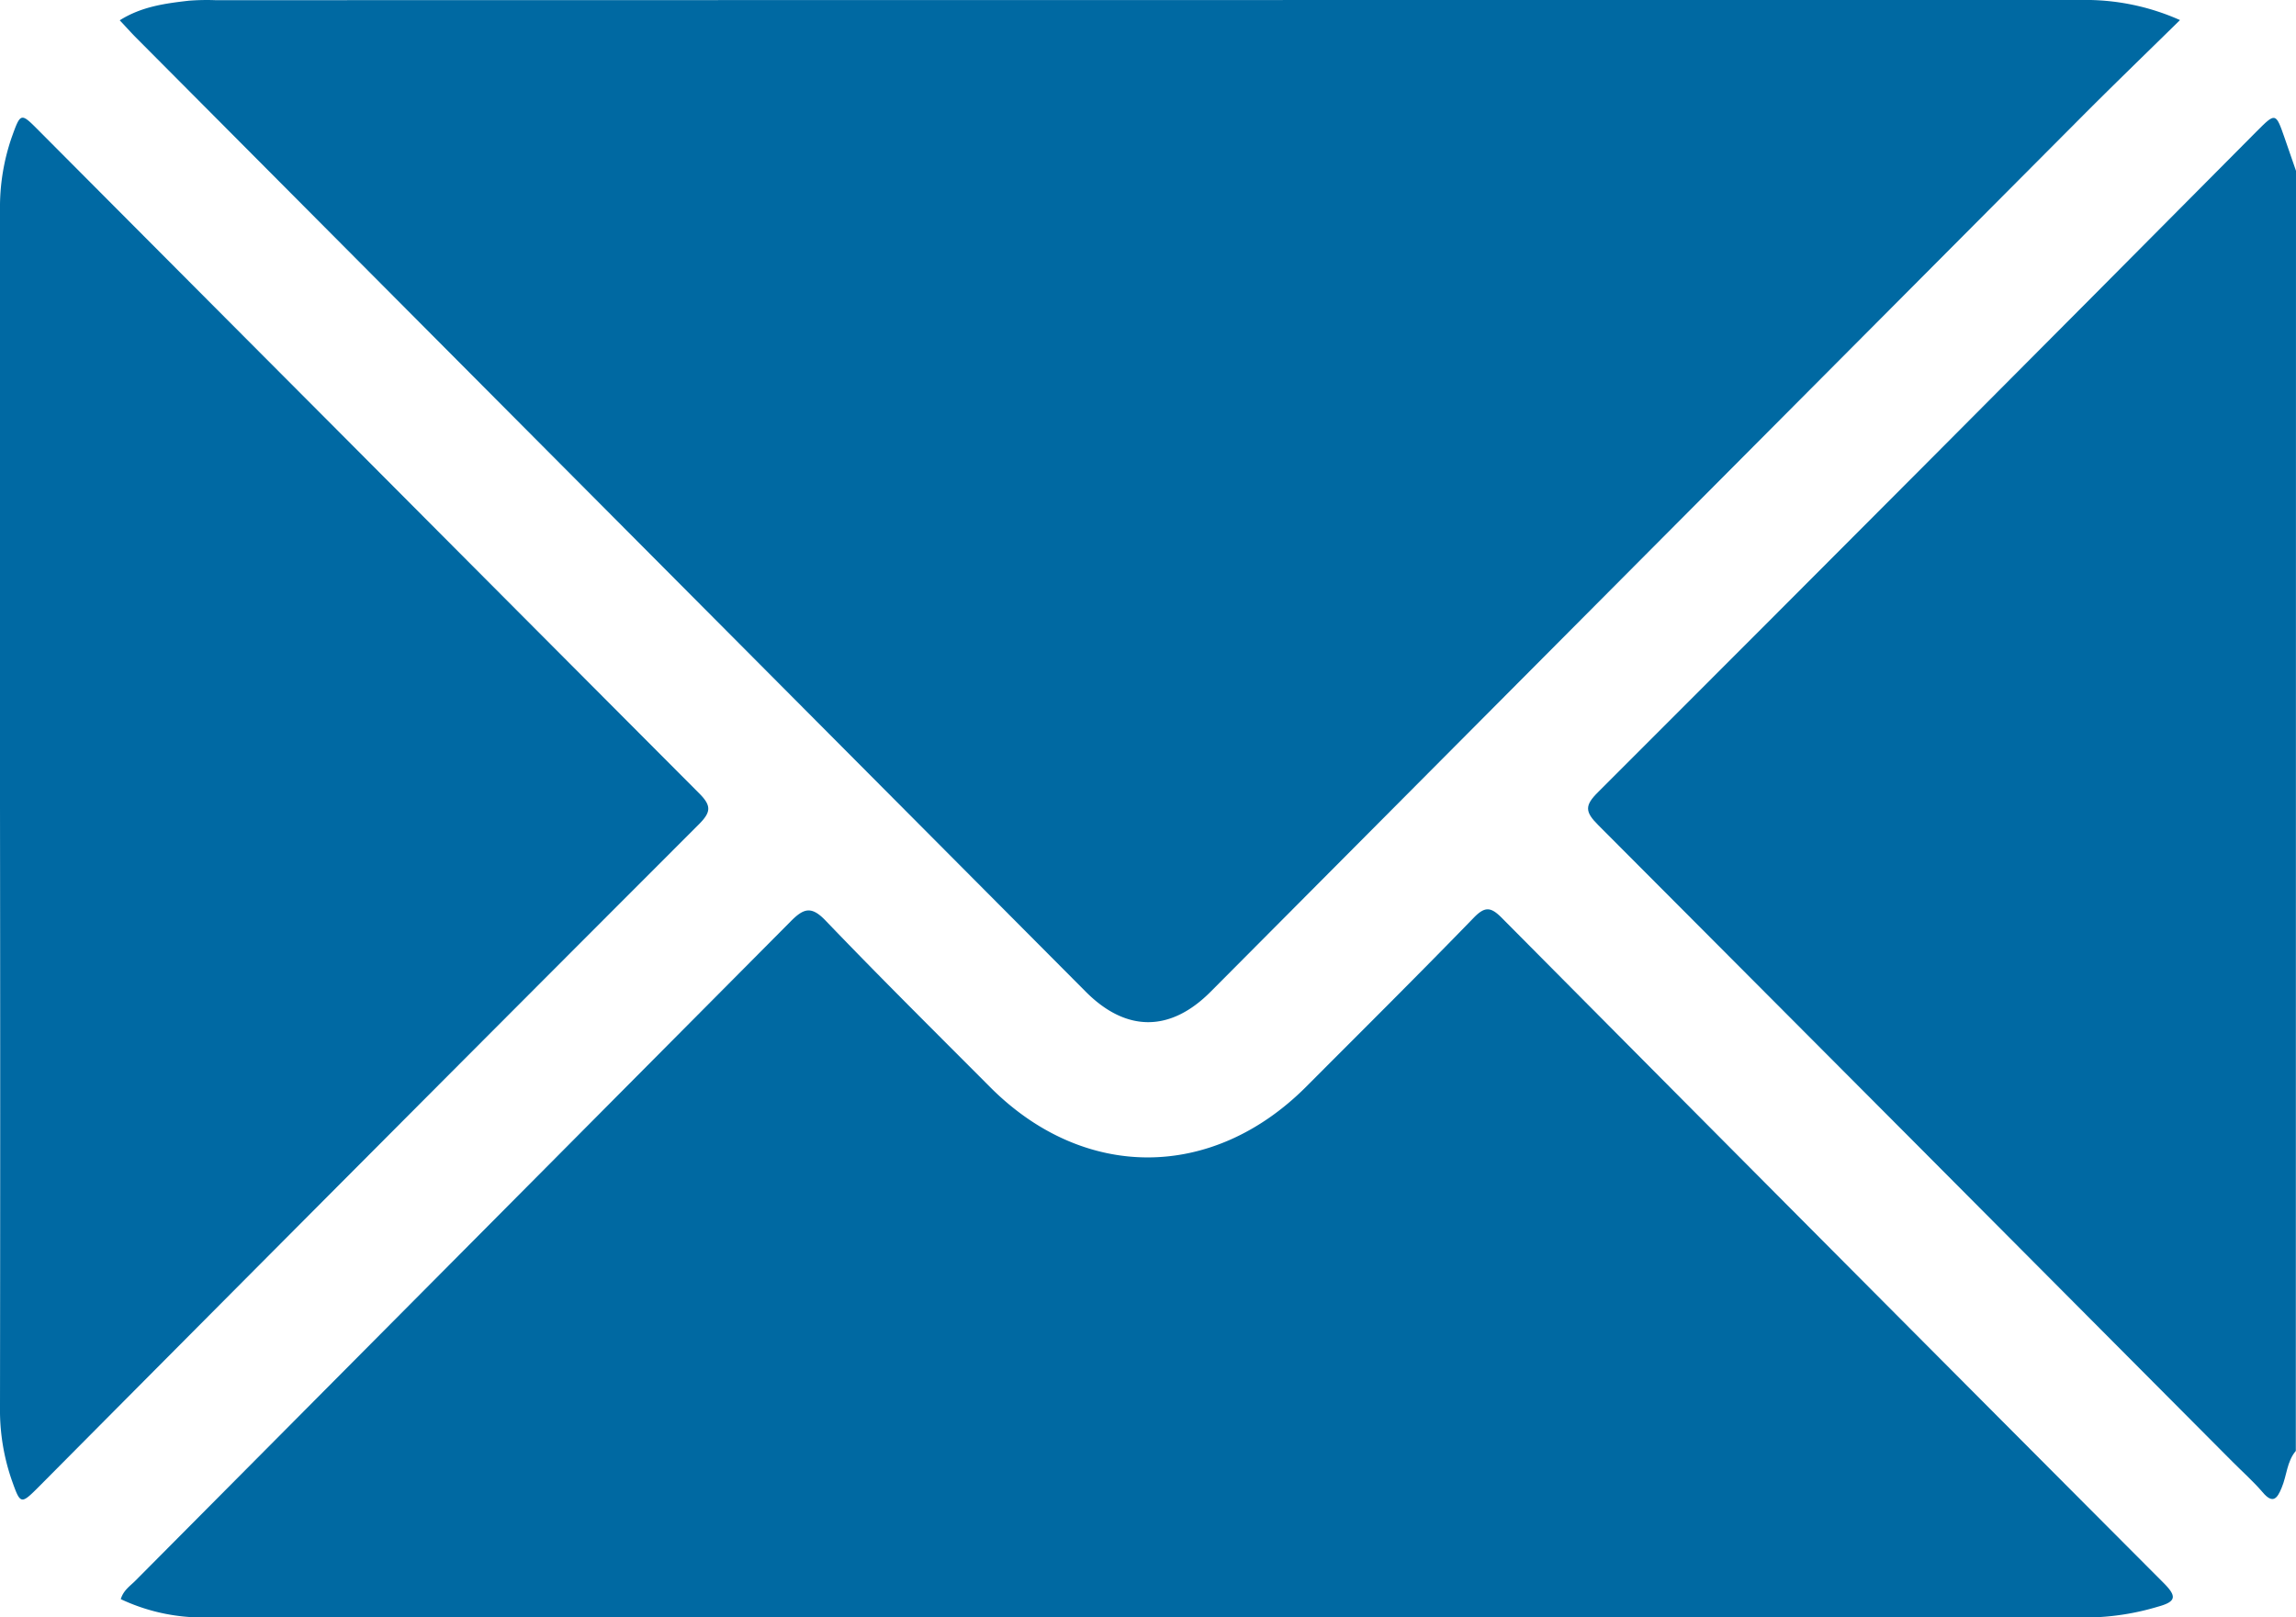 <svg xmlns="http://www.w3.org/2000/svg" viewBox="0 0 511.04 360.05"><defs><style>.cls-1{fill:#0069a3;}.cls-2{fill:#0069a2;}</style></defs><g id="Camada_2" data-name="Camada 2"><g id="Camada_1-2" data-name="Camada 1"><path class="cls-1" d="M511,323c-2,2.36-2,5.48-3.14,8.17-1,2.49-2,3.72-4.28,1-2.05-2.39-4.43-4.5-6.66-6.74q-70.57-70.94-141.23-141.79c-2.92-2.92-3-4.33,0-7.29Q429.08,103,502.22,29.31c4.29-4.3,4.3-4.3,6.29,1.41.85,2.44,1.68,4.88,2.53,7.31Z"/><path class="cls-2" d="M485.22,4.47c-7.84,7.7-15.13,14.74-22.27,21.92Q366.2,123.55,269.5,220.74c-9,9.08-18.85,9.09-27.87,0L30.24,8.34C29.08,7.17,28,5.94,26.65,4.52,31.52,1.45,36.74.77,42,.16a51.81,51.81,0,0,1,6-.12Q255.53,0,463.1,0A51.6,51.6,0,0,1,485.22,4.47Z"/><path class="cls-2" d="M26.88,356c.61-2,2.08-2.92,3.23-4.08Q103,278.57,175.87,205.24c3-3.07,4.72-3.66,8-.18,12,12.51,24.28,24.68,36.5,36.94,20.85,20.94,49.5,20.87,70.42-.14,12.46-12.5,25-24.94,37.27-37.59,2.5-2.57,3.82-2.34,6.22.08q73.53,74.09,147.25,148c3,3,2.91,4.19-1.16,5.31a56.7,56.7,0,0,1-15.19,2.42q-209.79,0-419.59,0A42.8,42.8,0,0,1,26.88,356Z"/><path class="cls-1" d="M0,179.74q0-66.48,0-133A47.65,47.65,0,0,1,2.6,30.59c2-5.55,2-5.57,6-1.55q33.48,33.63,67,67.25,40,40.18,80,80.3c2.81,2.81,2.66,4.2-.05,6.93Q82.1,257,8.9,330.72c-4.32,4.34-4.32,4.32-6.32-1.32A47.67,47.67,0,0,1,0,313.23Q.09,246.48,0,179.74Z"/></g></g></svg>